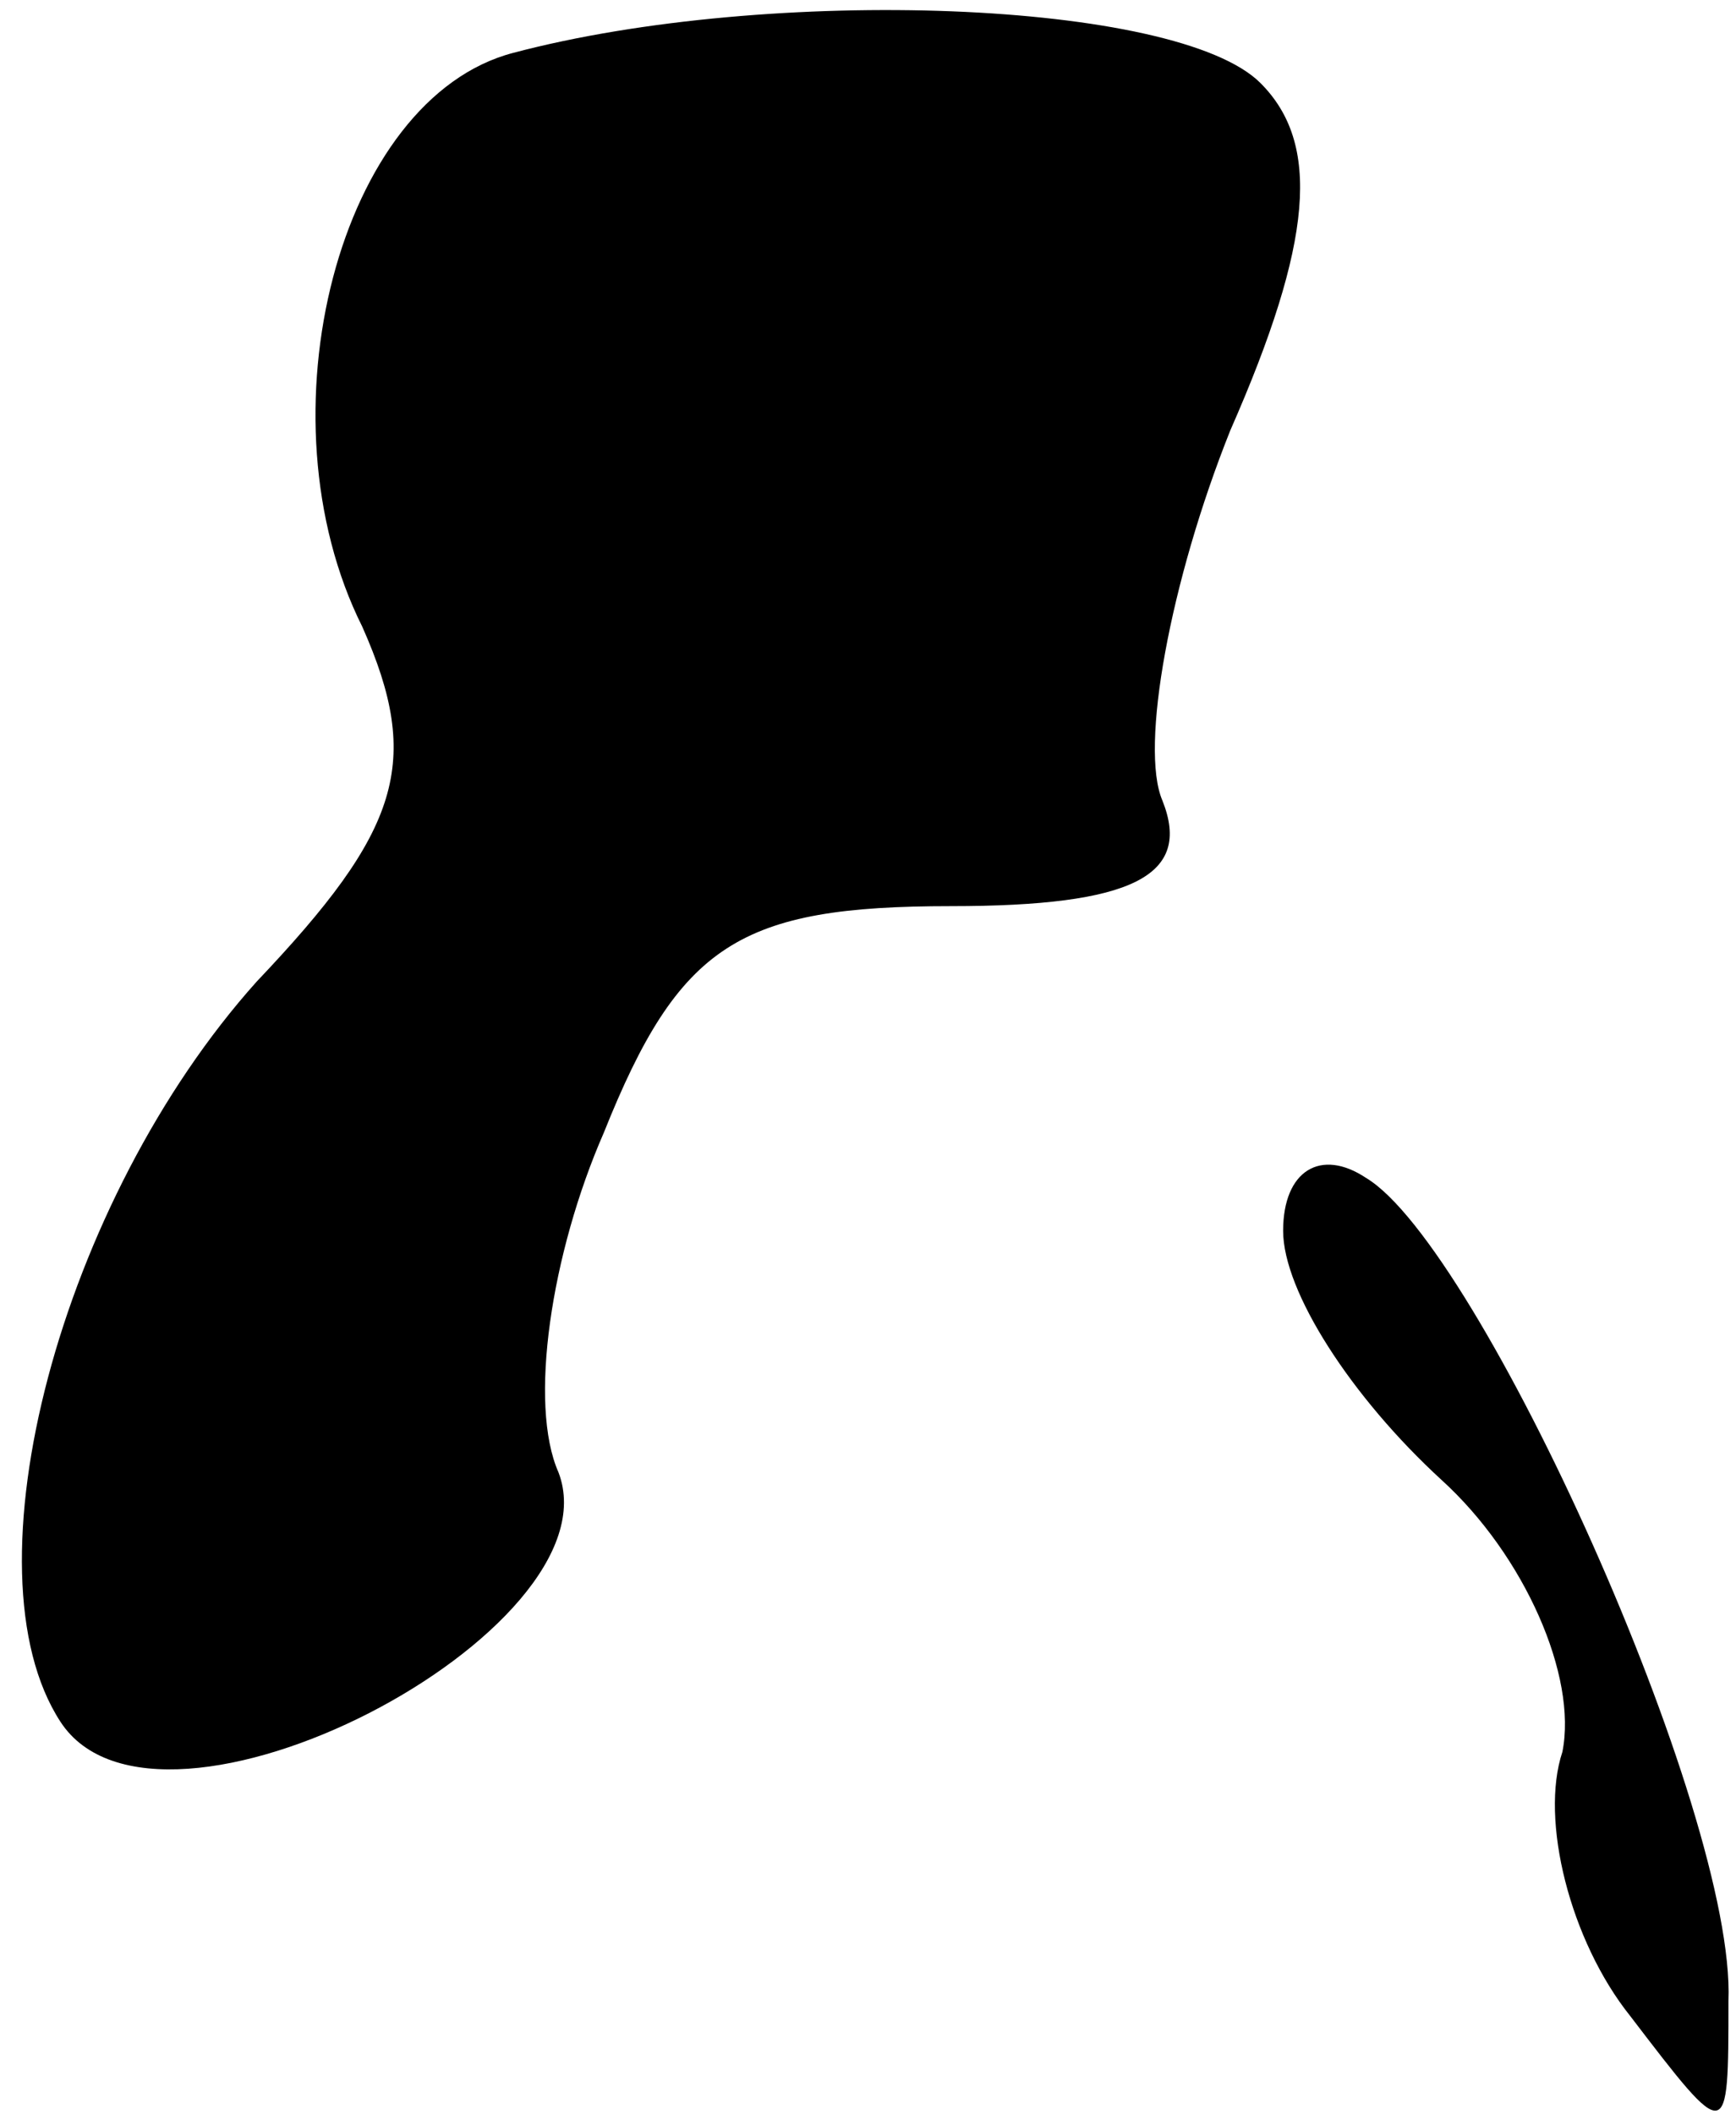 <?xml version="1.0" standalone="no"?>
<!DOCTYPE svg PUBLIC "-//W3C//DTD SVG 20010904//EN"
 "http://www.w3.org/TR/2001/REC-SVG-20010904/DTD/svg10.dtd">
<svg version="1.0" xmlns="http://www.w3.org/2000/svg"
 width="23pt" height="28pt" viewBox="0 0 23 28"
 preserveAspectRatio="xMidYMid meet">
<g transform="translate(0,28) scale(0.1,-0.1)"
fill="#000000" stroke="none">
<path fill="#000000" stroke="none" d="M68 273 c-23 -6 -34 -48 -20 -76 8 -18
5 -27 -14 -47 -26 -29 -39 -78 -26 -98 13 -20 74 12 66 33 -4 9 -1 29 6 45 10
25 18 30 46 30 24 0 32 4 28 14 -3 7 1 29 9 49 11 25 12 38 4 46 -11 11 -65
13 -99 4z"/>
<path fill="#000000" stroke="none" d="M170 117 c0 -8 9 -22 21 -33 11 -10 18
-26 16 -36 -3 -9 1 -25 9 -35 13 -17 13 -17 13 2 1 25 -33 100 -48 109 -6 4
-11 1 -11 -7z"/>
</g>
</svg>
